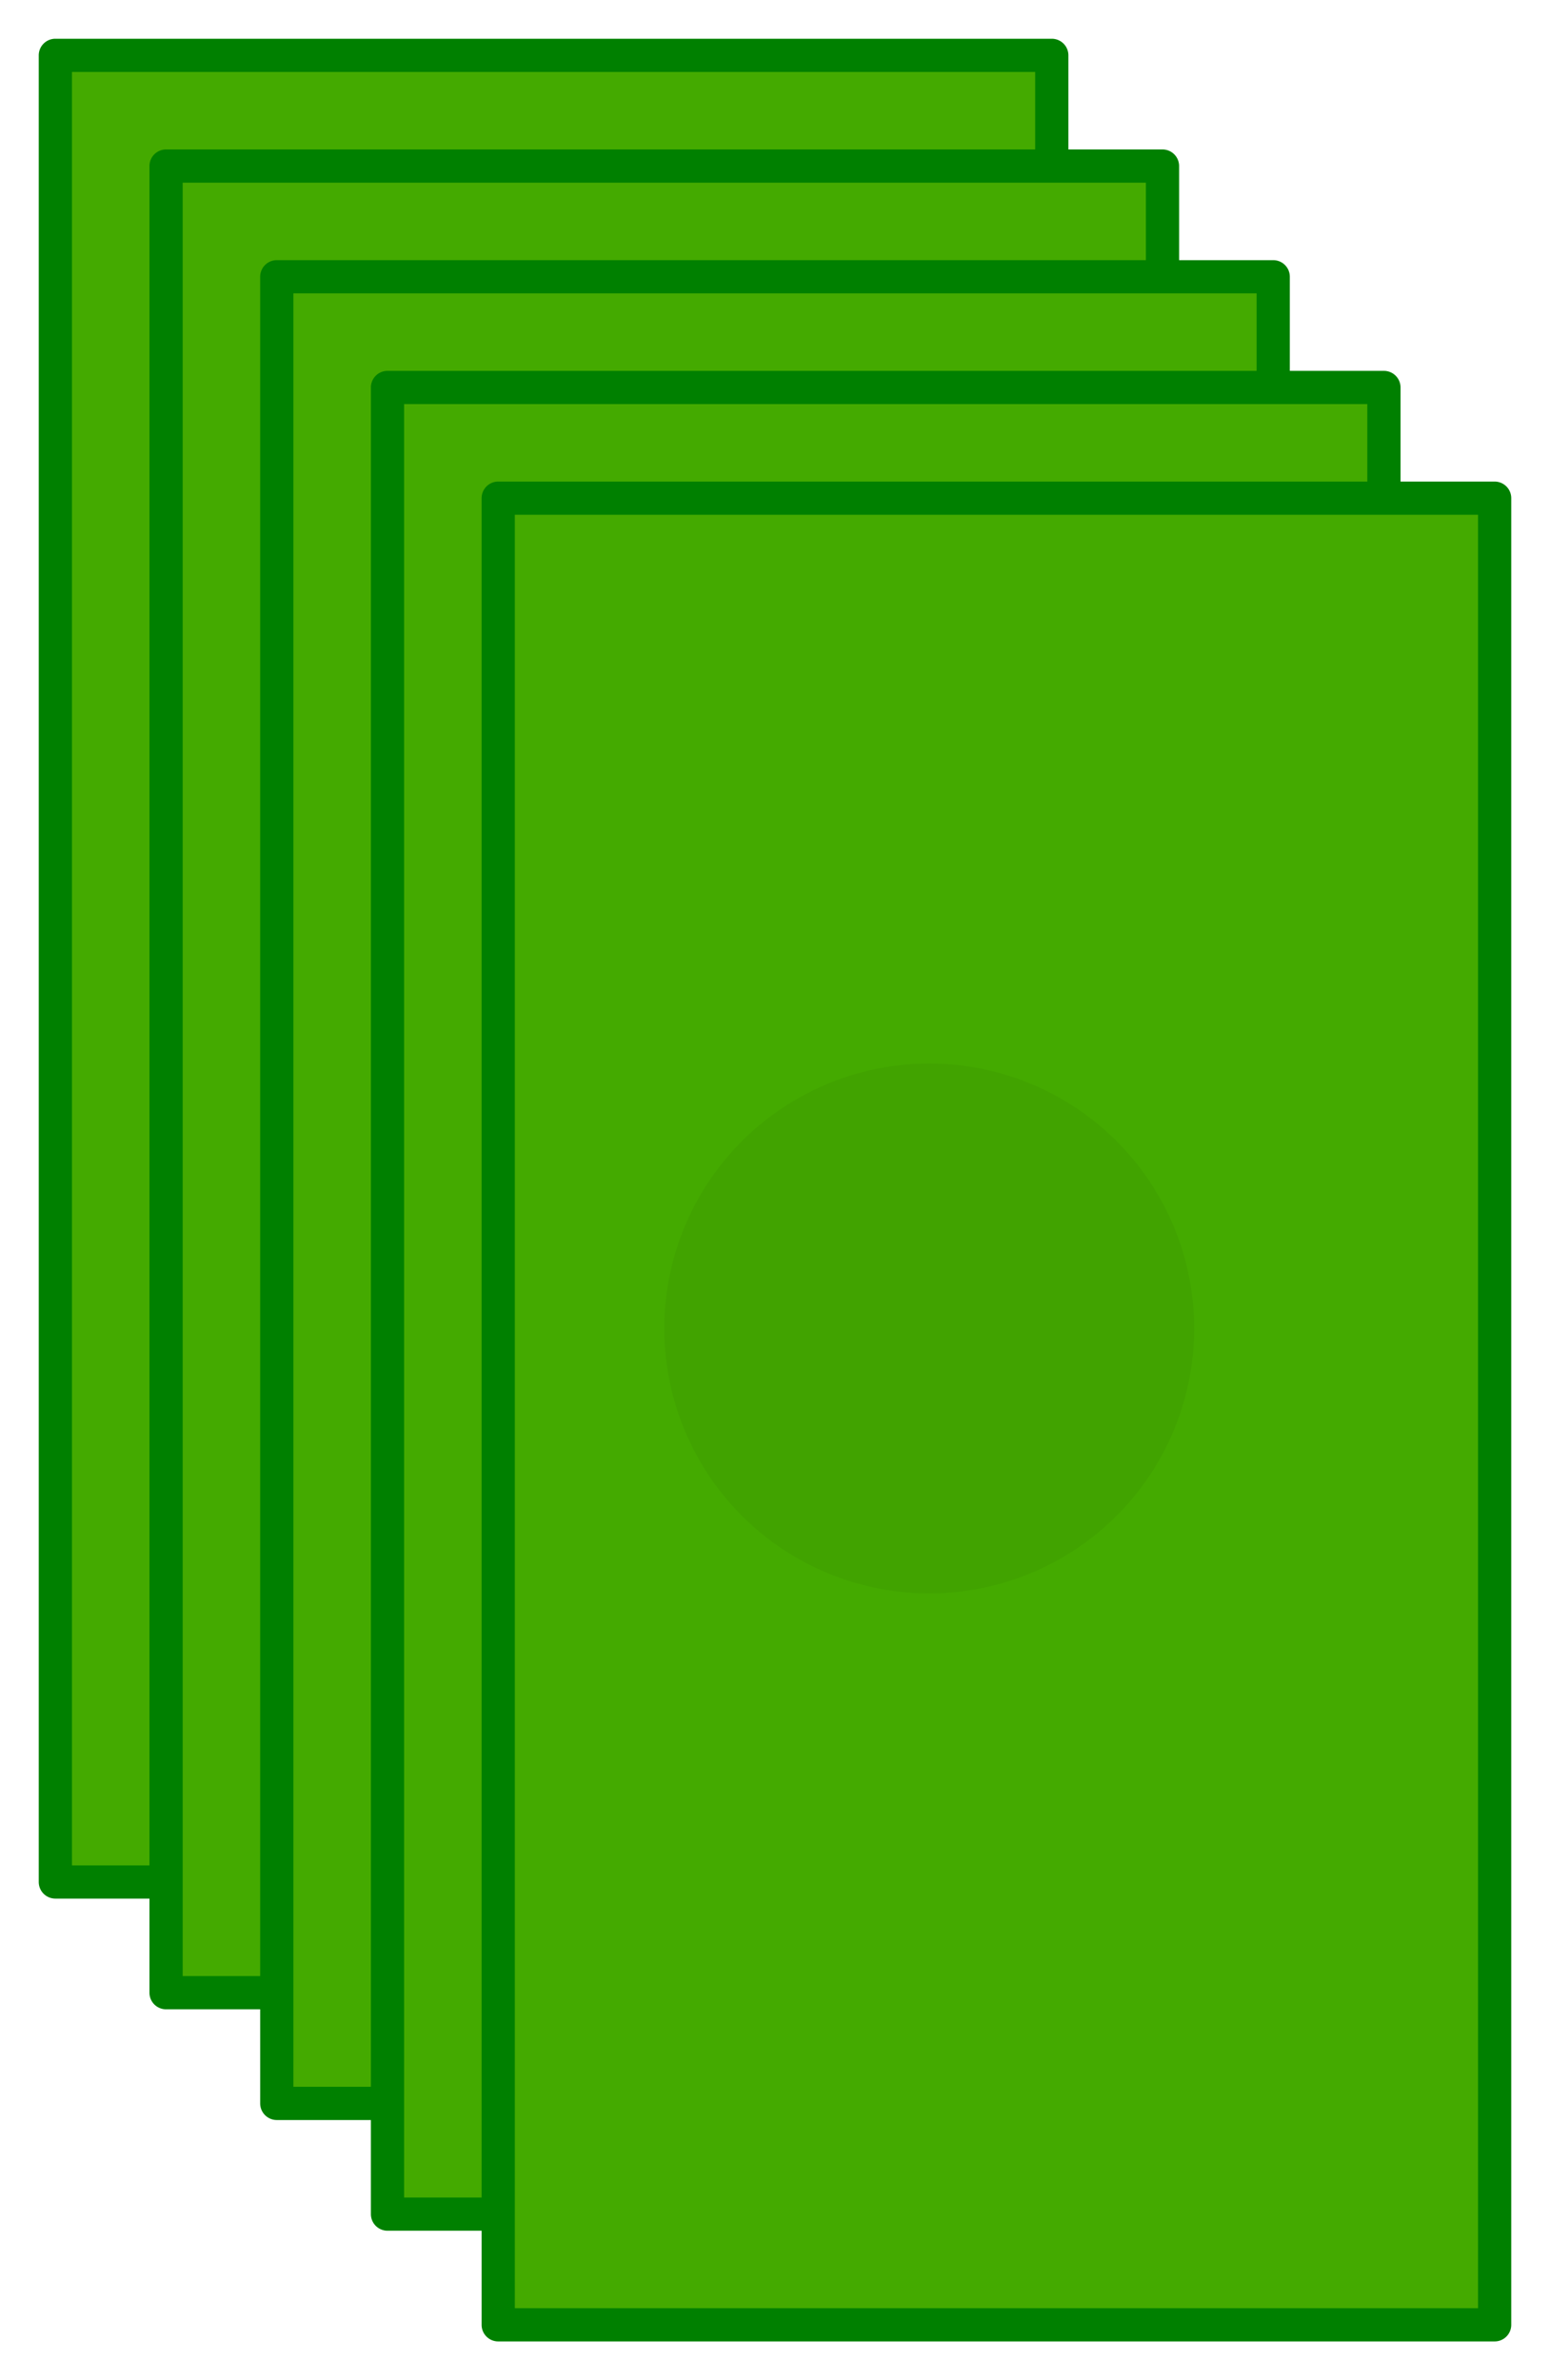 <?xml version="1.0" encoding="UTF-8" standalone="no"?>
<!-- Created with Inkscape (http://www.inkscape.org/) -->

<svg
   width="140"
   height="215"
   viewBox="0 0 140 215"
   version="1.1"
   id="svg1"
   inkscape:version="1.4 (86a8ad7, 2024-10-11)"
   sodipodi:docname="cash_stack.svg"
   xmlns:inkscape="http://www.inkscape.org/namespaces/inkscape"
   xmlns:sodipodi="http://sodipodi.sourceforge.net/DTD/sodipodi-0.dtd"
   xmlns="http://www.w3.org/2000/svg"
   xmlns:svg="http://www.w3.org/2000/svg"
   xmlns:rdf="http://www.w3.org/1999/02/22-rdf-syntax-ns#"
   xmlns:cc="http://creativecommons.org/ns#"
   xmlns:dc="http://purl.org/dc/elements/1.1/">
  <title
     id="title1">Stack of Bills</title>
  <sodipodi:namedview
     id="namedview1"
     pagecolor="#505050"
     bordercolor="#ffffff"
     borderopacity="1"
     inkscape:showpageshadow="0"
     inkscape:pageopacity="0"
     inkscape:pagecheckerboard="1"
     inkscape:deskcolor="#505050"
     inkscape:document-units="px"
     showgrid="true"
     inkscape:zoom="6.4462121"
     inkscape:cx="86.019509"
     inkscape:cy="96.56834"
     inkscape:window-width="1899"
     inkscape:window-height="2036"
     inkscape:window-x="2"
     inkscape:window-y="66"
     inkscape:window-maximized="0"
     inkscape:current-layer="layer1">
    <inkscape:grid
       id="grid1"
       units="px"
       originx="0"
       originy="0"
       spacingx="1"
       spacingy="1"
       empcolor="#0099e5"
       empopacity="0.302"
       color="#0099e5"
       opacity="0.149"
       empspacing="5"
       enabled="true"
       visible="true" />
  </sodipodi:namedview>
  <defs
     id="defs1" />
  <g
     inkscape:label="Layer 1"
     inkscape:groupmode="layer"
     id="layer1">
    <g
       id="rect4">
      <path
         style="fill:#44aa00;stroke-linejoin:round"
         d="M 5,5 H 95 V 170 H 5 Z"
         id="path4" />
      <path
         style="stroke-linejoin:round;fill:#008000"
         d="M 5,3.5 A 1.5,1.5 0 0 0 3.5,5 V 170 A 1.5,1.5 0 0 0 5,171.5 H 95 A 1.5,1.5 0 0 0 96.5,170 V 5 A 1.5,1.5 0 0 0 95,3.5 Z m 1.5,3 h 87 v 162 h -87 z"
         id="path5" />
    </g>
    <g
       id="rect5">
      <path
         style="fill:#44aa00;stroke-linejoin:round"
         d="m 15,15 h 90 V 180 H 15 Z"
         id="path2" />
      <path
         style="stroke-linejoin:round;fill:#008000"
         d="M 15,13.5 A 1.5,1.5 0 0 0 13.5,15 v 165 a 1.5,1.5 0 0 0 1.5,1.5 h 90 a 1.5,1.5 0 0 0 1.5,-1.5 V 15 A 1.5,1.5 0 0 0 105,13.5 Z m 1.5,3 h 87 v 162 h -87 z"
         id="path3" />
    </g>
    <g
       id="rect3">
      <path
         style="fill:#44aa00;stroke-linejoin:round"
         d="m 25,25 h 90 V 190 H 25 Z"
         id="path6" />
      <path
         style="stroke-linejoin:round;fill:#008000"
         d="M 25,23.5 A 1.5,1.5 0 0 0 23.5,25 v 165 a 1.5,1.5 0 0 0 1.5,1.5 h 90 a 1.5,1.5 0 0 0 1.5,-1.5 V 25 A 1.5,1.5 0 0 0 115,23.5 Z m 1.5,3 h 87 v 162 h -87 z"
         id="path7" />
    </g>
    <g
       id="rect2">
      <path
         style="fill:#44aa00;stroke-linejoin:round"
         d="m 35,35 h 90 V 200 H 35 Z"
         id="path8" />
      <path
         style="stroke-linejoin:round;fill:#008000"
         d="M 35,33.5 A 1.5,1.5 0 0 0 33.5,35 v 165 a 1.5,1.5 0 0 0 1.5,1.5 h 90 a 1.5,1.5 0 0 0 1.5,-1.5 V 35 A 1.5,1.5 0 0 0 125,33.5 Z m 1.5,3 h 87 v 162 h -87 z"
         id="path9" />
    </g>
    <g
       id="rect2-8"
       transform="translate(10,10)">
      <path
         style="fill:#44aa00;stroke-linejoin:round"
         d="m 35,35 h 90 V 200 H 35 Z"
         id="path8-2" />
      <path
         style="stroke-linejoin:round;fill:#008000"
         d="M 35,33.5 A 1.5,1.5 0 0 0 33.5,35 v 165 a 1.5,1.5 0 0 0 1.5,1.5 h 90 a 1.5,1.5 0 0 0 1.5,-1.5 V 35 A 1.5,1.5 0 0 0 125,33.5 Z m 1.5,3 h 87 v 162 h -87 z"
         id="path9-4" />
    </g>
    <circle
       style="fill:#41a300;stroke-width:3;stroke-linejoin:round;fill-opacity:1"
       id="path1"
       cx="83.931"
       cy="120"
       r="23.931" />
  </g>
</svg>
